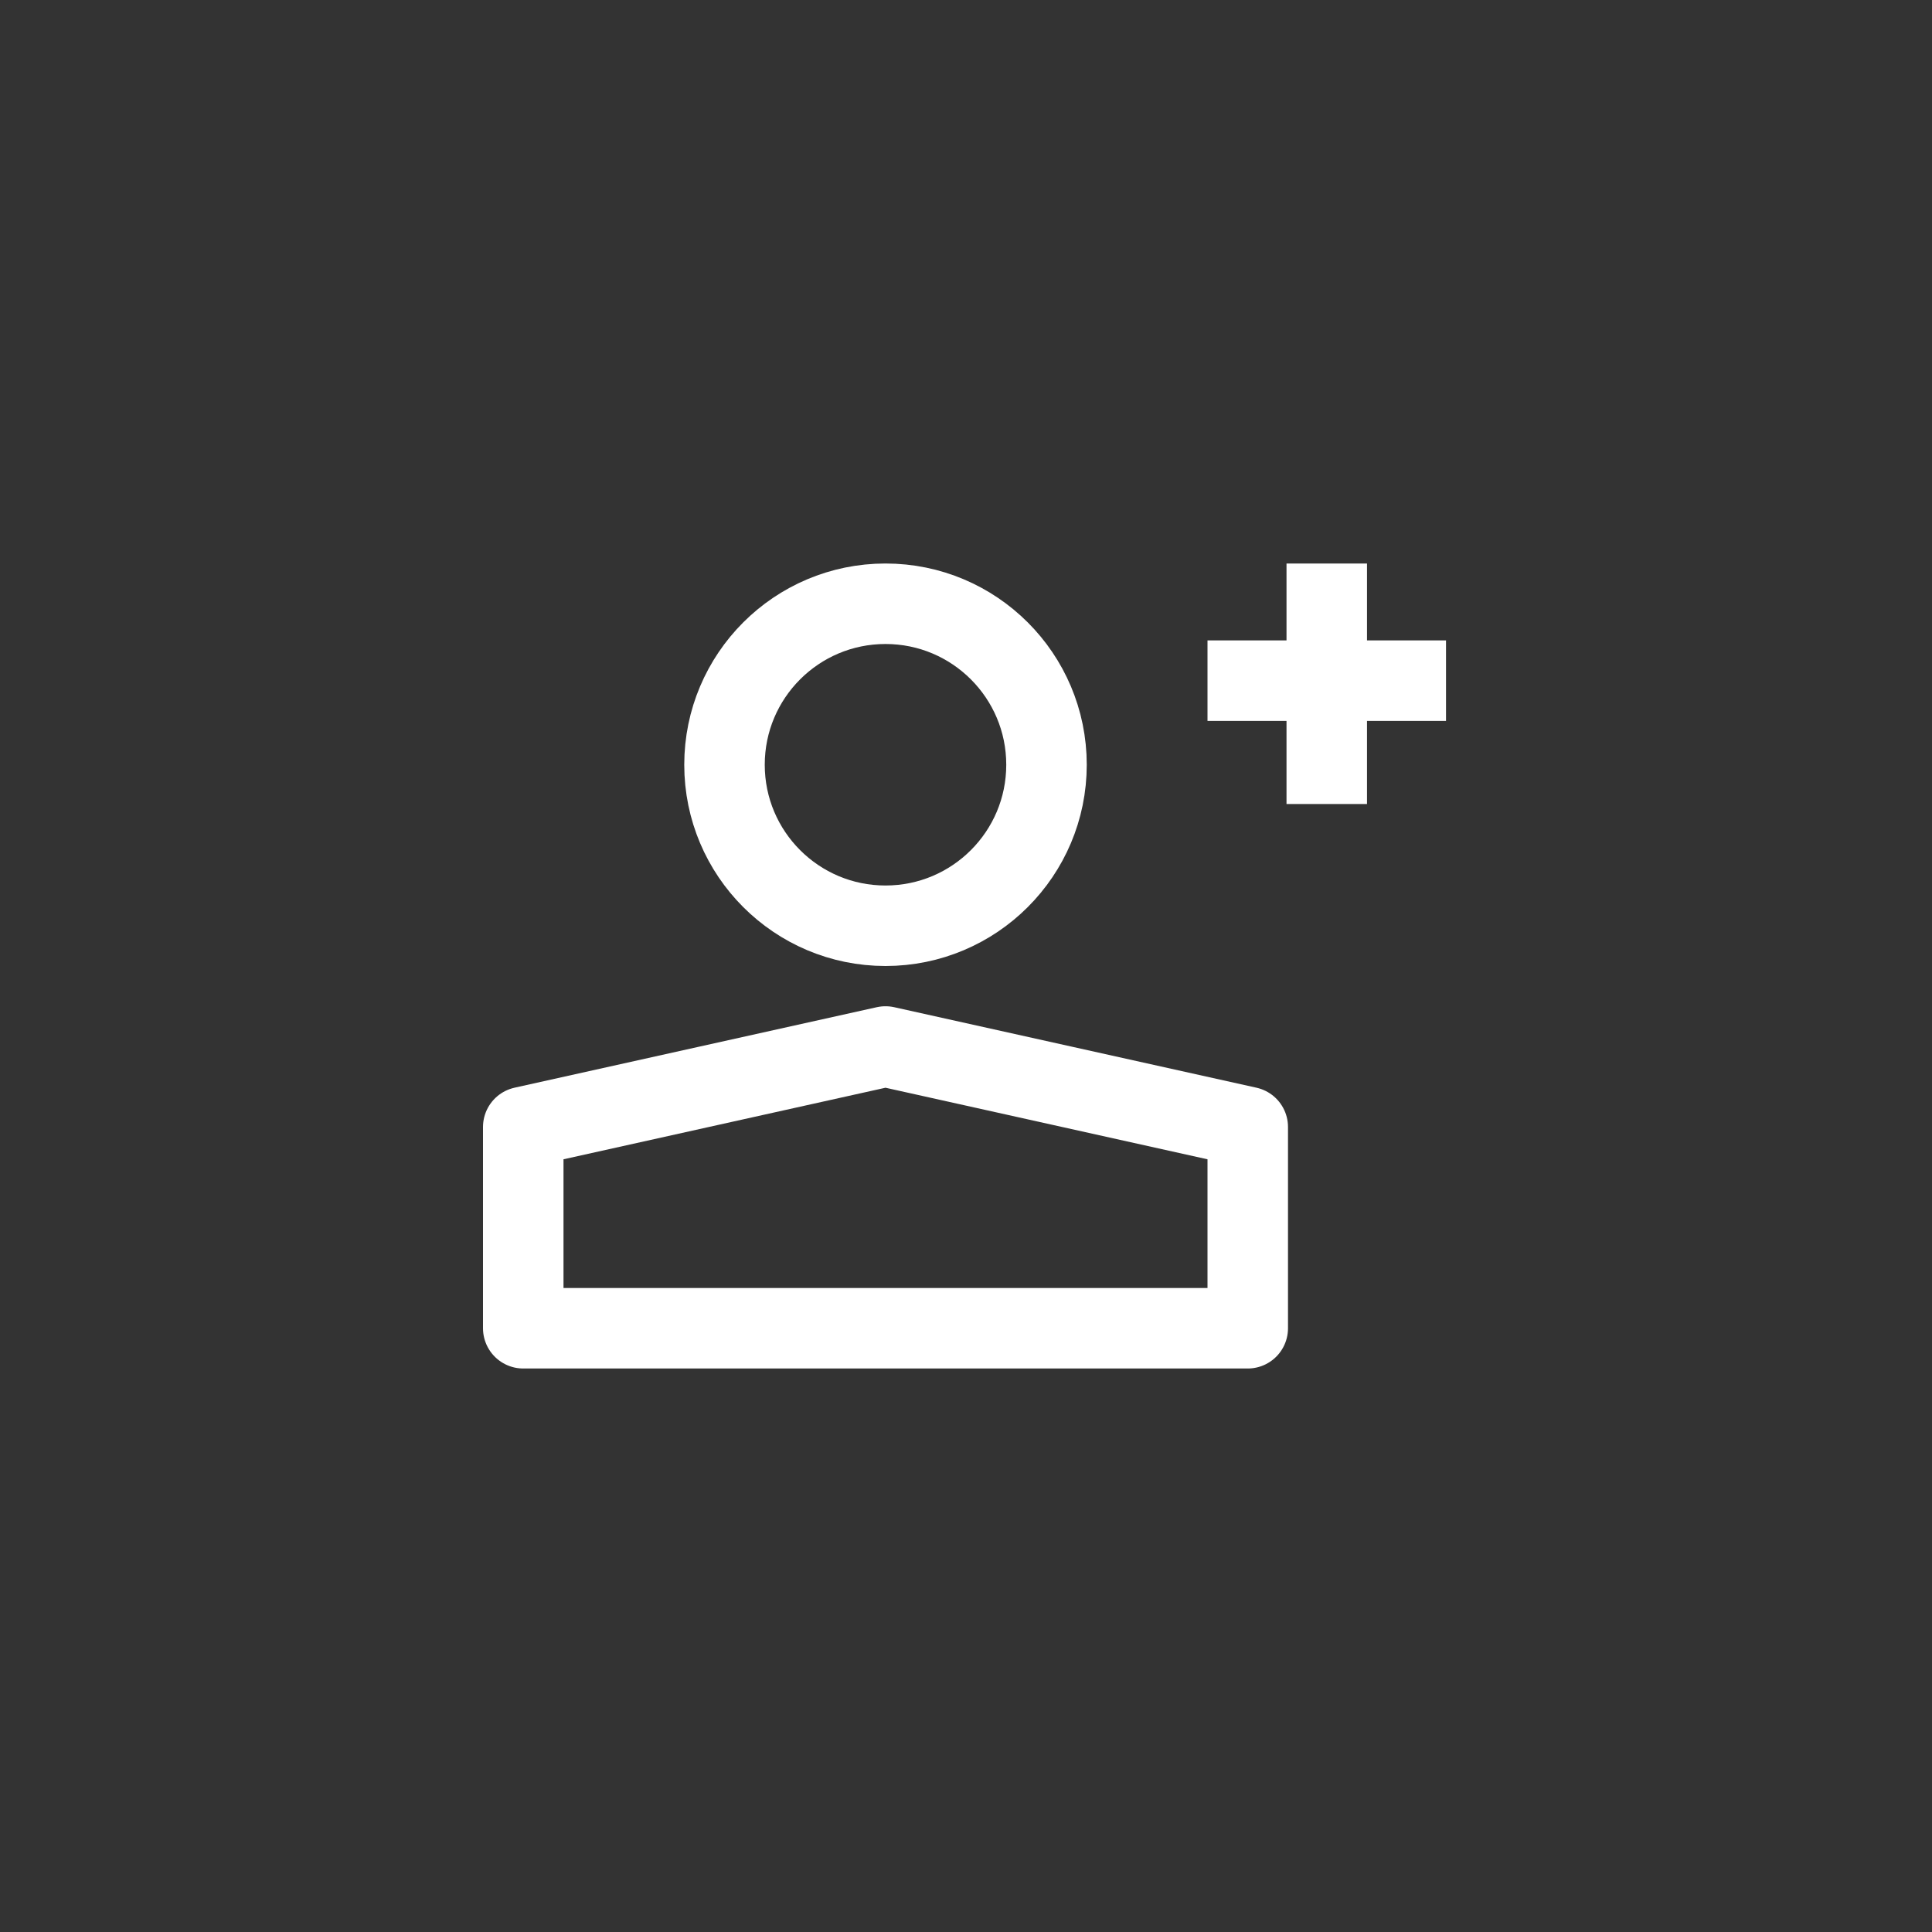 <svg id="icon_GNB_Join" data-name="icon / GNB / Join" xmlns="http://www.w3.org/2000/svg" width="48" height="48" viewBox="0 0 48 48">
  <rect x="0" y="0" width="48" height="48" fill="#333333" stroke="none"/>
  <rect id="guidebox" width="48" height="48" fill="#f0f" opacity="0"/>
  <g id="Icon" transform="translate(-98 12)">
    <circle id="타원_28" data-name="타원 28" cx="4" cy="4" r="4" transform="translate(116 3)" fill="none" stroke="#fff" stroke-linecap="round" stroke-linejoin="round" stroke-width="2"/>
    <path id="패스_5501" data-name="패스 5501" d="M129,21H111V16l9-2,9,2Z" fill="none" stroke="#fff" stroke-linecap="round" stroke-linejoin="round" stroke-width="2"/>
    <line id="선_20" data-name="선 20" x2="3.926" transform="translate(129 4.911)" fill="none" stroke="#fff" stroke-linecap="square" stroke-linejoin="round" stroke-width="2"/>
    <line id="선_21" data-name="선 21" y1="3.976" transform="translate(130.963 3)" fill="none" stroke="#fff" stroke-linecap="square" stroke-linejoin="round" stroke-width="2"/>
  </g>
</svg>
